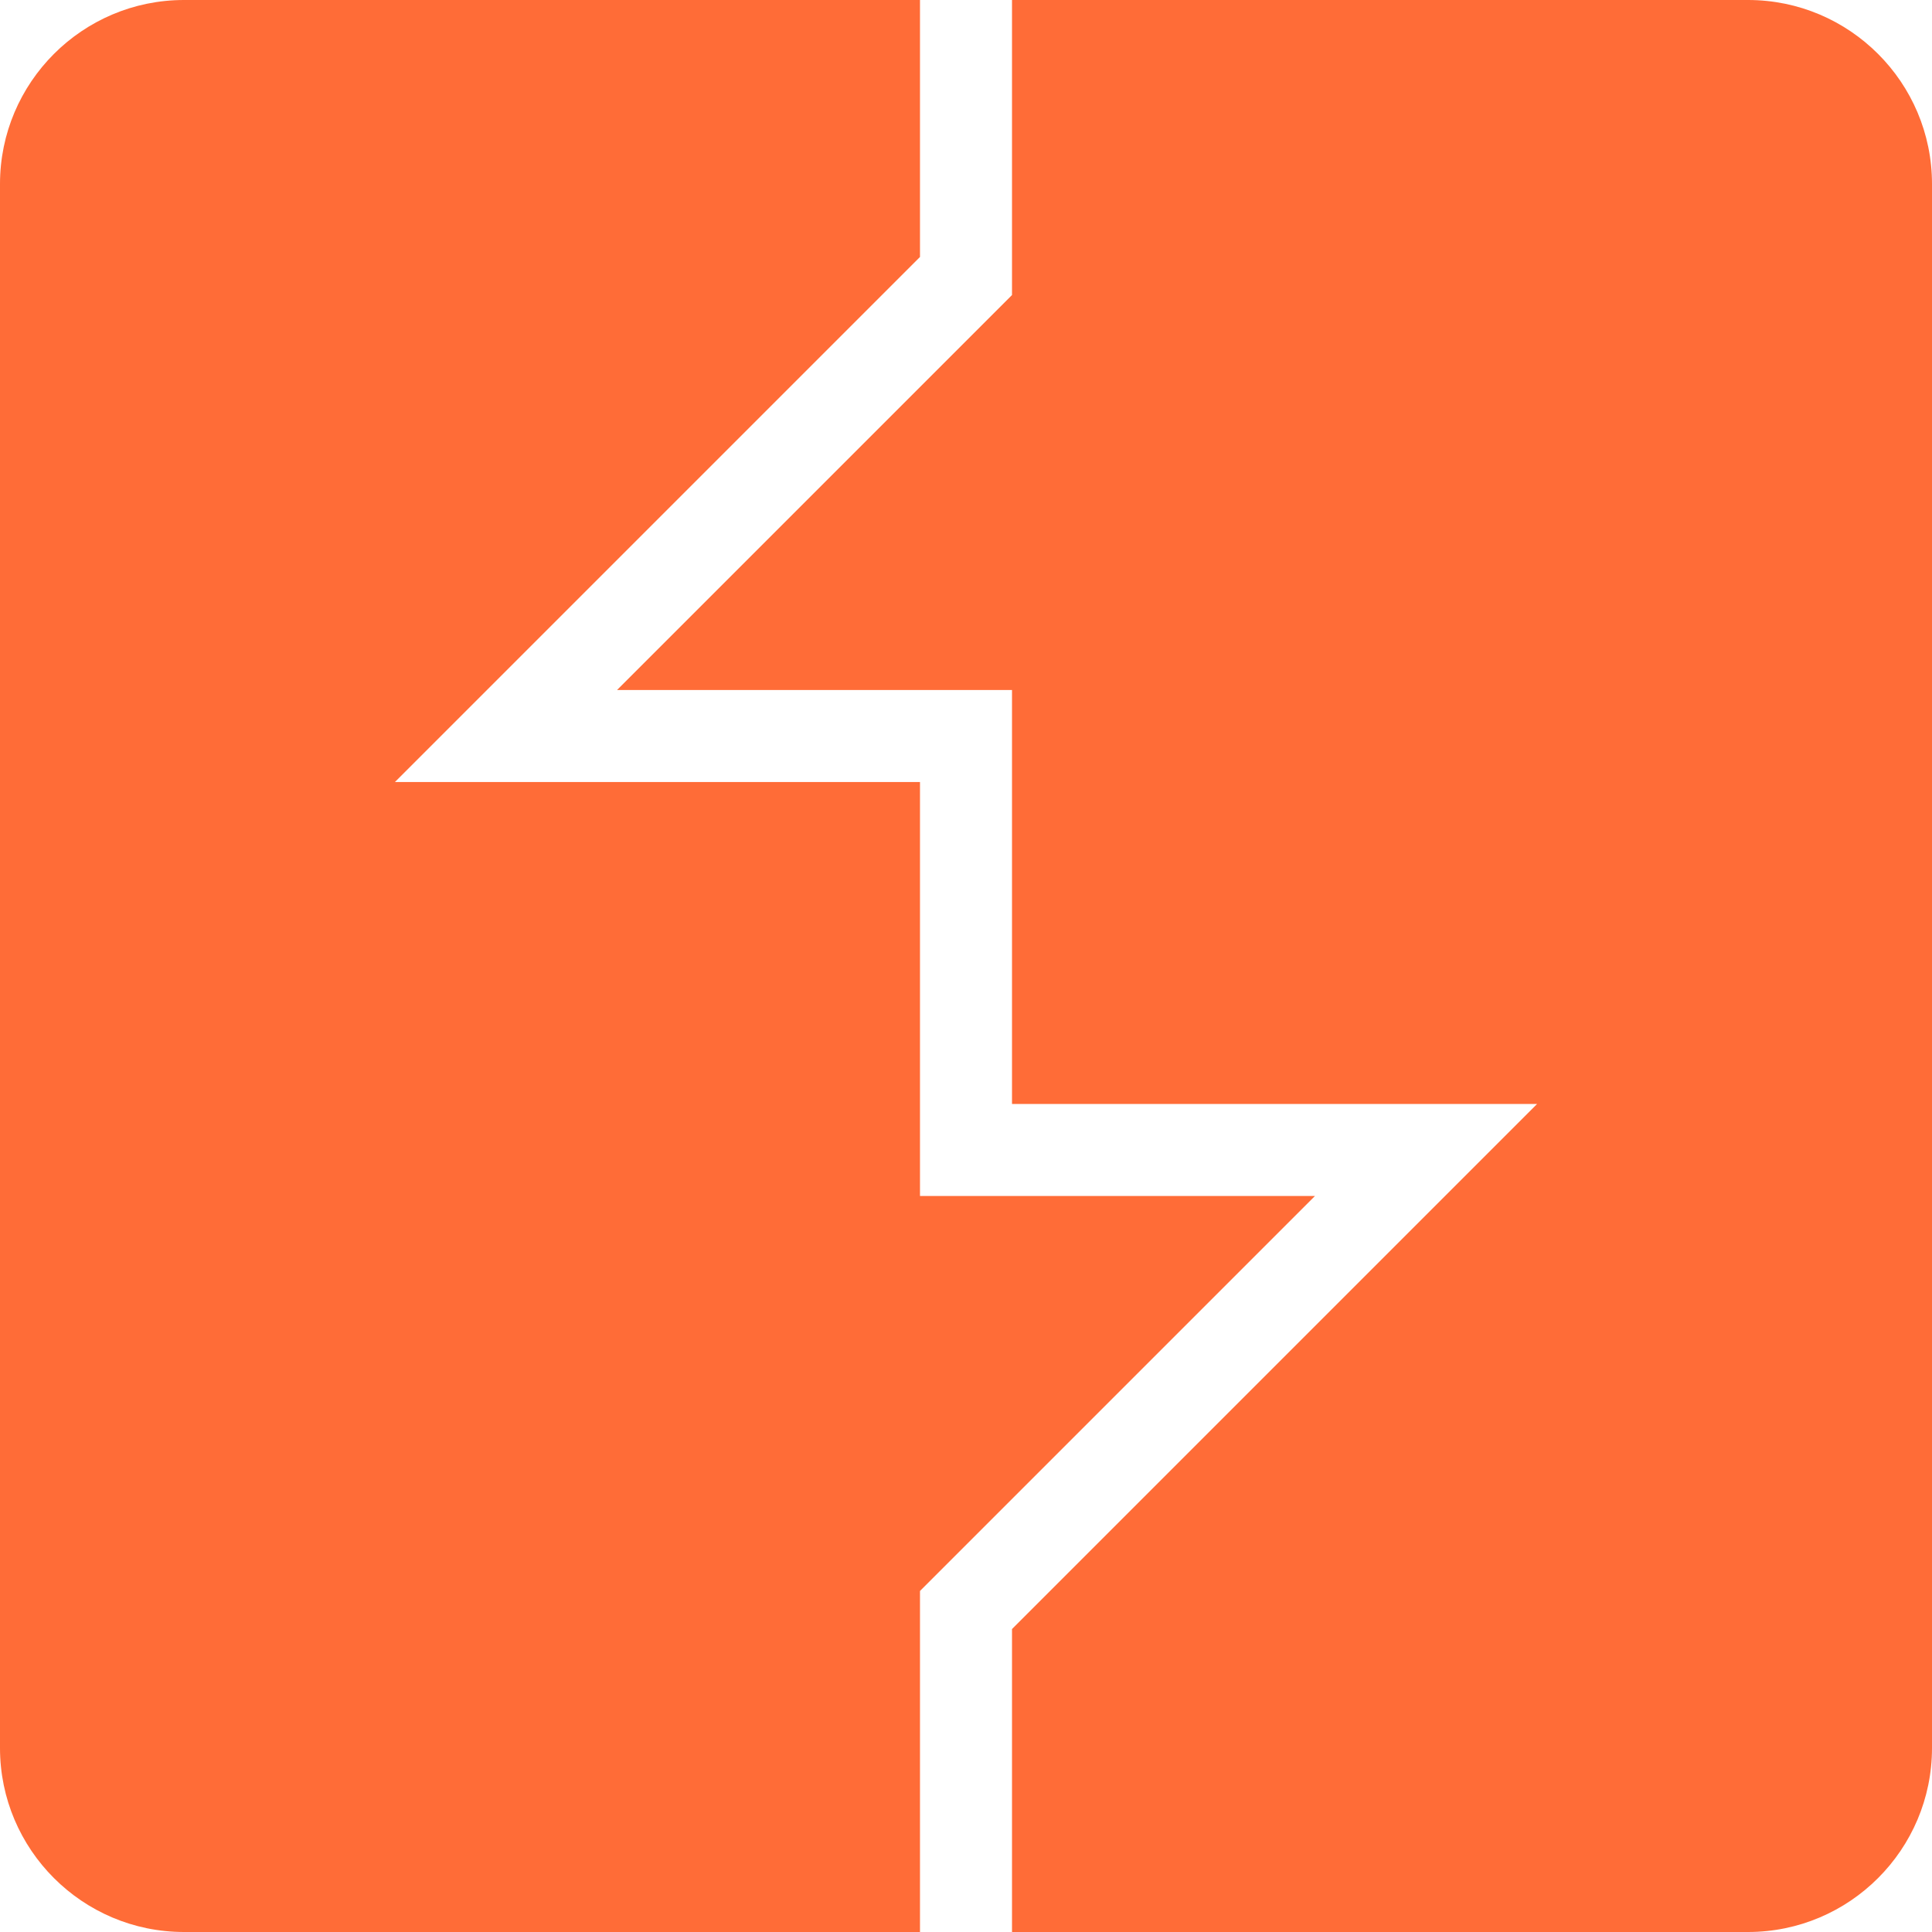 <svg width="80" height="80" viewBox="0 0 80 80" fill="none" xmlns="http://www.w3.org/2000/svg">
<g clip-path="url(#clip0_362_237)">
<path d="M7.619 0C3.415 0 0 3.415 0 7.619V72.381C0 76.585 3.415 80 7.619 80H38.095V65.878L54.449 49.524H38.095V32.381H16.354L38.095 10.64V0H7.619ZM41.905 0V12.217L25.551 28.571H41.905V45.714H63.646L41.905 67.455V80H72.381C76.585 80 80 76.585 80 72.381V7.619C80 3.415 76.585 0 72.381 0H41.905Z" fill="#FF6C37"/>
</g>
<defs>
<clipPath id="clip0_362_237">
<rect width="80" height="80" fill="white"/>
</clipPath>
</defs>
</svg>
